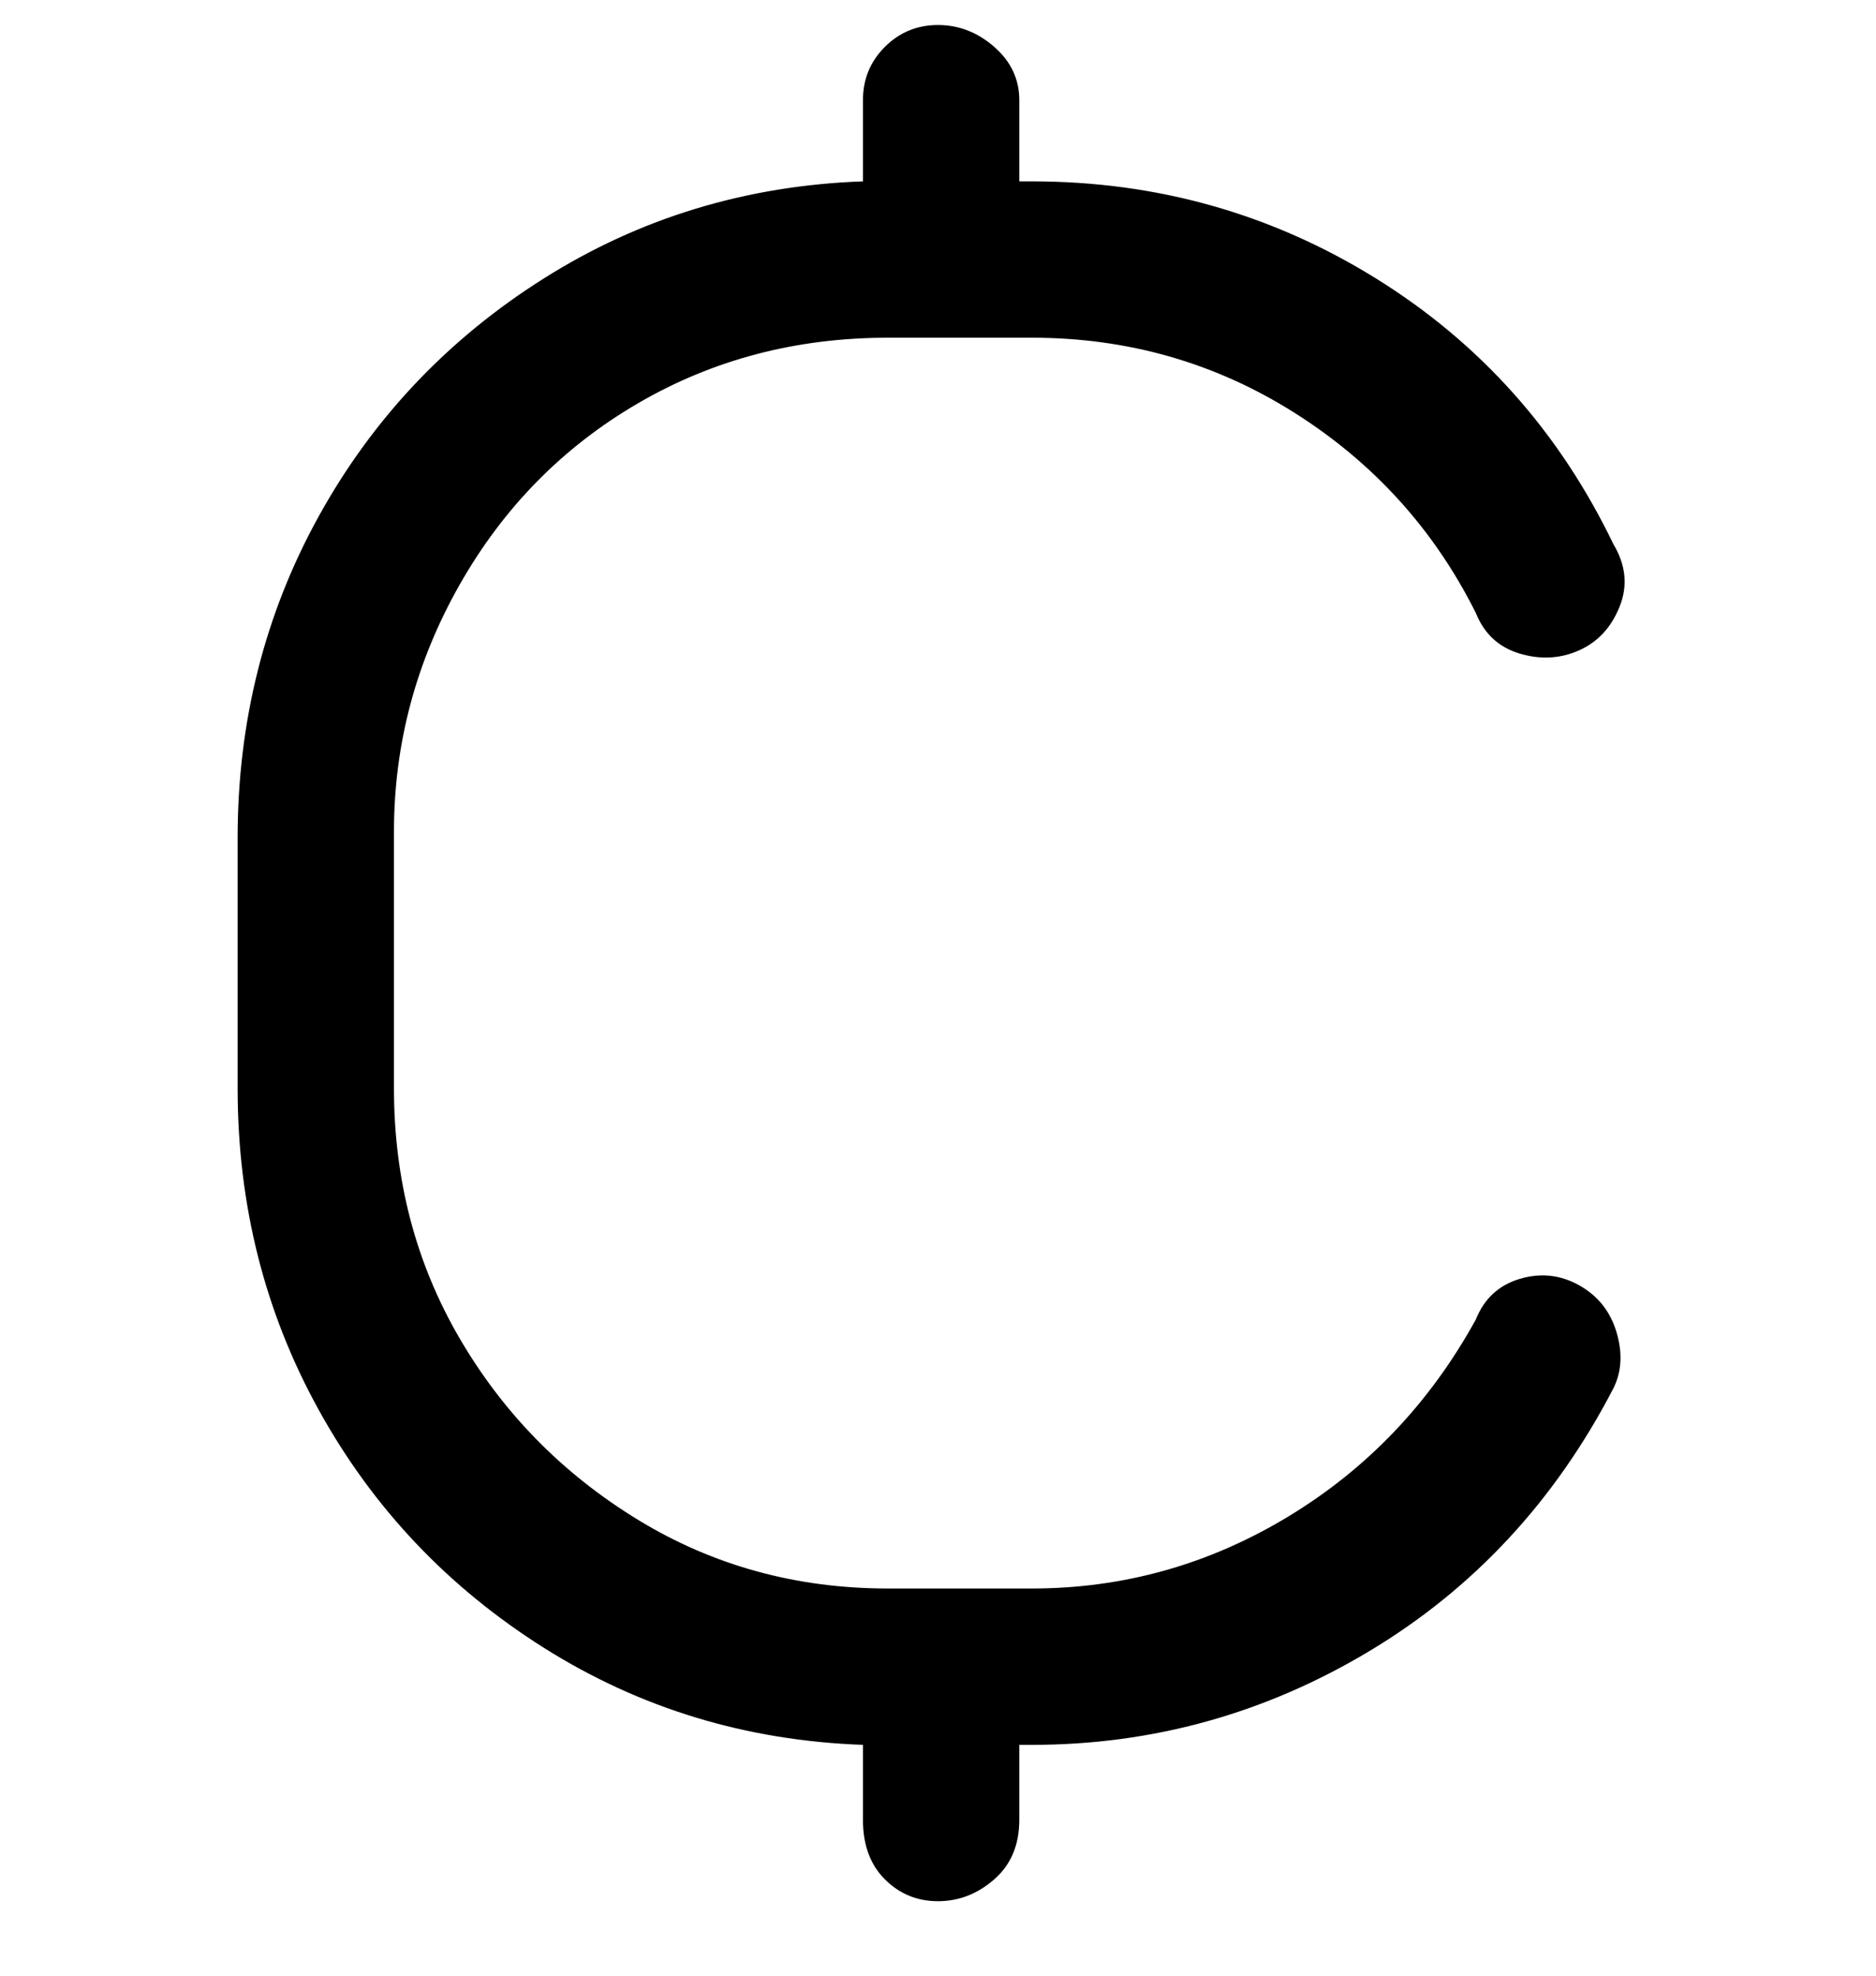 <svg viewBox="0 0 300 316" xmlns="http://www.w3.org/2000/svg"><path d="M258 222q-14 27-39 42t-54 15h-2v12q0 6-4 9.5t-9 3.5q-5 0-8.5-3.5T138 291v-12q-28-1-51-15.5t-36-38Q38 202 38 174v-40q0-28 13-51.5t36-38Q110 30 138 29V16q0-5 3.5-8.5T150 4q5 0 9 3.5t4 8.5v13h2q30 0 55 15.5T258 87q3 5 1 10t-6.5 7q-4.5 2-9.5.5t-7-6.5q-10-20-29-32t-42-12h-23q-22 0-40 10.5t-28.5 29Q63 112 63 133v41q0 22 10.5 40t28.5 29q18 11 40 11h23q22 0 41-11.5t30-31.5q2-5 7-6.5t9.5 1q4.5 2.5 6 7.5t-.5 9z"/></svg>